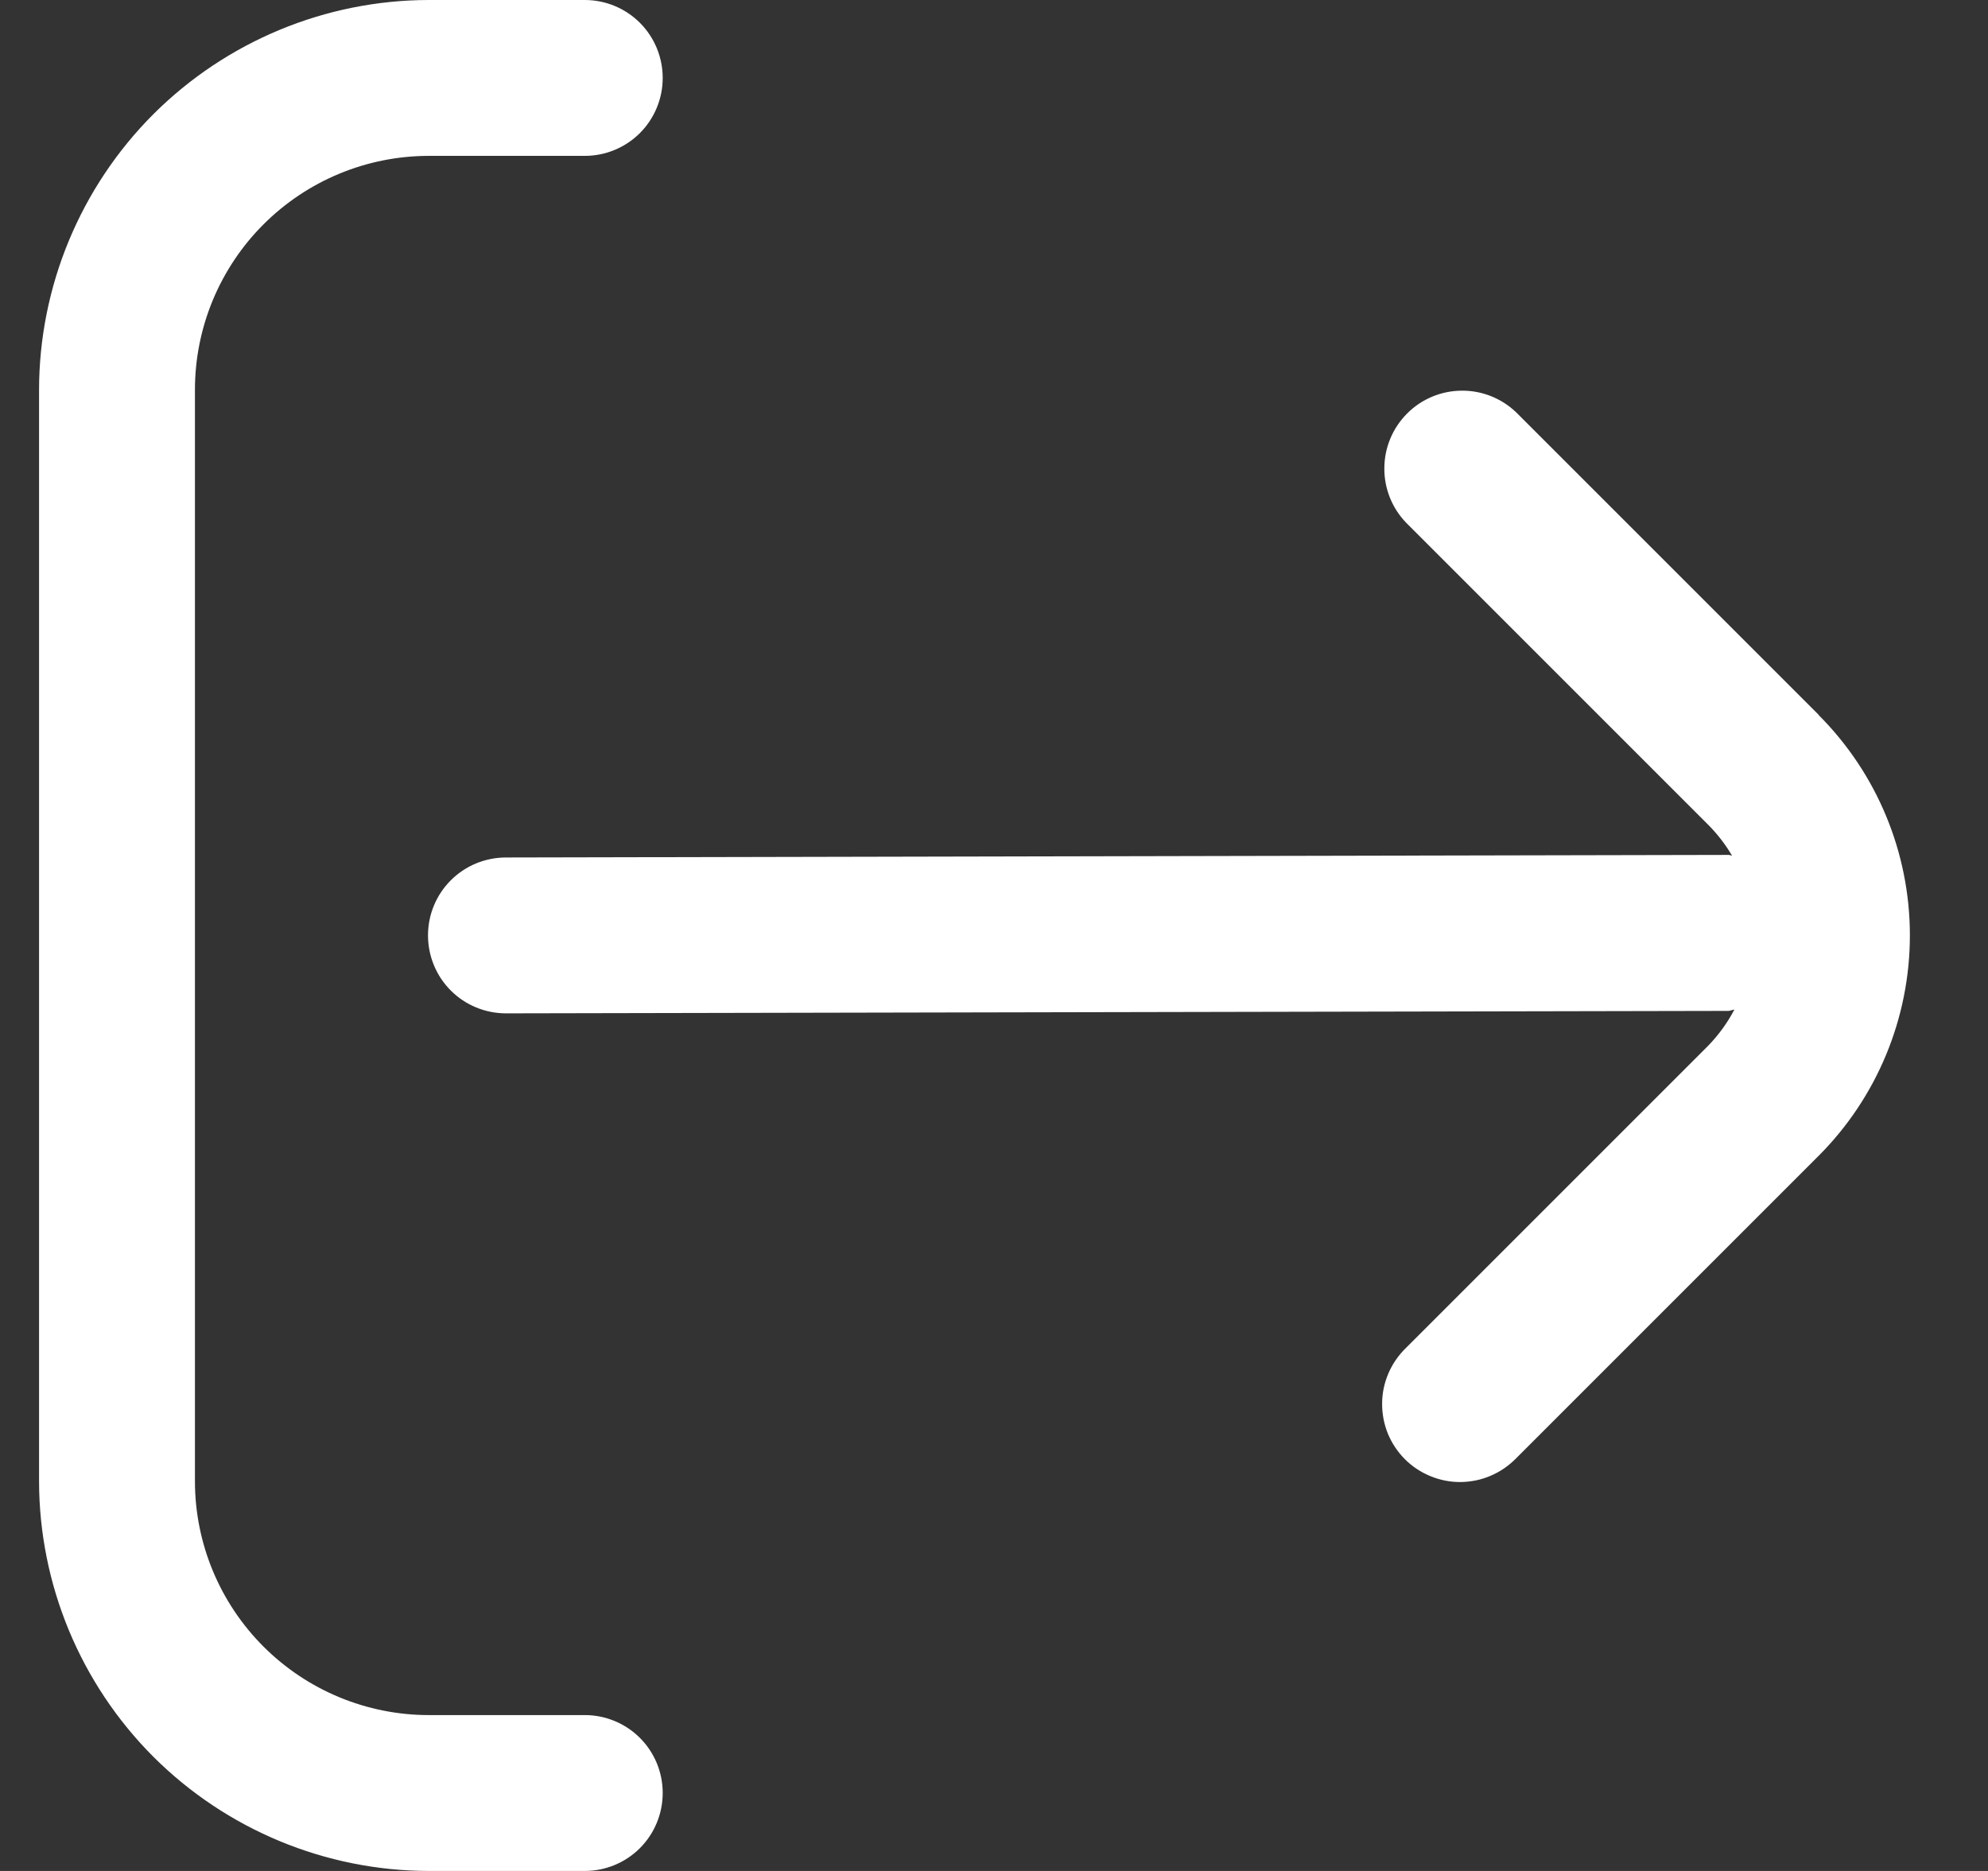 <svg width="17" height="16" viewBox="0 0 17 16" fill="none" xmlns="http://www.w3.org/2000/svg">
<rect x="0" y="0" width="17" height="16" fill="#333333" stroke="none"/>
<g clip-path="url(#clip0_1811_25074)">
<path d="M15.553 6.114L12.967 3.528C12.842 3.407 12.673 3.339 12.499 3.341C12.324 3.342 12.156 3.412 12.033 3.536C11.909 3.66 11.839 3.827 11.838 4.002C11.836 4.176 11.903 4.345 12.025 4.471L14.611 7.057C14.688 7.135 14.755 7.222 14.811 7.317C14.801 7.317 14.793 7.311 14.783 7.311L4.327 7.333C4.15 7.333 3.98 7.403 3.855 7.528C3.73 7.653 3.66 7.822 3.66 7.999C3.66 8.176 3.73 8.346 3.855 8.471C3.98 8.596 4.15 8.666 4.327 8.666L14.779 8.645C14.797 8.645 14.813 8.635 14.831 8.634C14.772 8.747 14.697 8.85 14.608 8.942L12.022 11.528C11.959 11.589 11.908 11.663 11.873 11.744C11.838 11.826 11.819 11.913 11.819 12.002C11.818 12.09 11.835 12.178 11.868 12.26C11.902 12.342 11.951 12.416 12.014 12.479C12.076 12.541 12.151 12.591 12.233 12.624C12.315 12.658 12.403 12.675 12.491 12.674C12.58 12.673 12.667 12.655 12.748 12.62C12.83 12.585 12.903 12.534 12.965 12.471L15.551 9.885C16.051 9.385 16.332 8.706 16.332 7.999C16.332 7.292 16.051 6.614 15.551 6.114H15.553Z" fill="white"/>
<path d="M5.001 14.667H3.667C3.137 14.667 2.628 14.456 2.253 14.081C1.878 13.706 1.667 13.197 1.667 12.667V3.333C1.667 2.803 1.878 2.294 2.253 1.919C2.628 1.544 3.137 1.333 3.667 1.333H5.001C5.177 1.333 5.347 1.263 5.472 1.138C5.597 1.013 5.667 0.843 5.667 0.667C5.667 0.49 5.597 0.32 5.472 0.195C5.347 0.07 5.177 0 5.001 0L3.667 0C2.784 0.001 1.936 0.353 1.311 0.977C0.687 1.602 0.335 2.45 0.334 3.333L0.334 12.667C0.335 13.55 0.687 14.398 1.311 15.023C1.936 15.647 2.784 15.999 3.667 16H5.001C5.177 16 5.347 15.93 5.472 15.805C5.597 15.68 5.667 15.51 5.667 15.333C5.667 15.156 5.597 14.987 5.472 14.862C5.347 14.737 5.177 14.667 5.001 14.667Z" fill="white"/>
</g>
<defs>
<clipPath id="clip0_1811_25074">
<rect width="16" height="16" fill="white" transform="translate(0.334)"/>
</clipPath>
</defs>
</svg>
